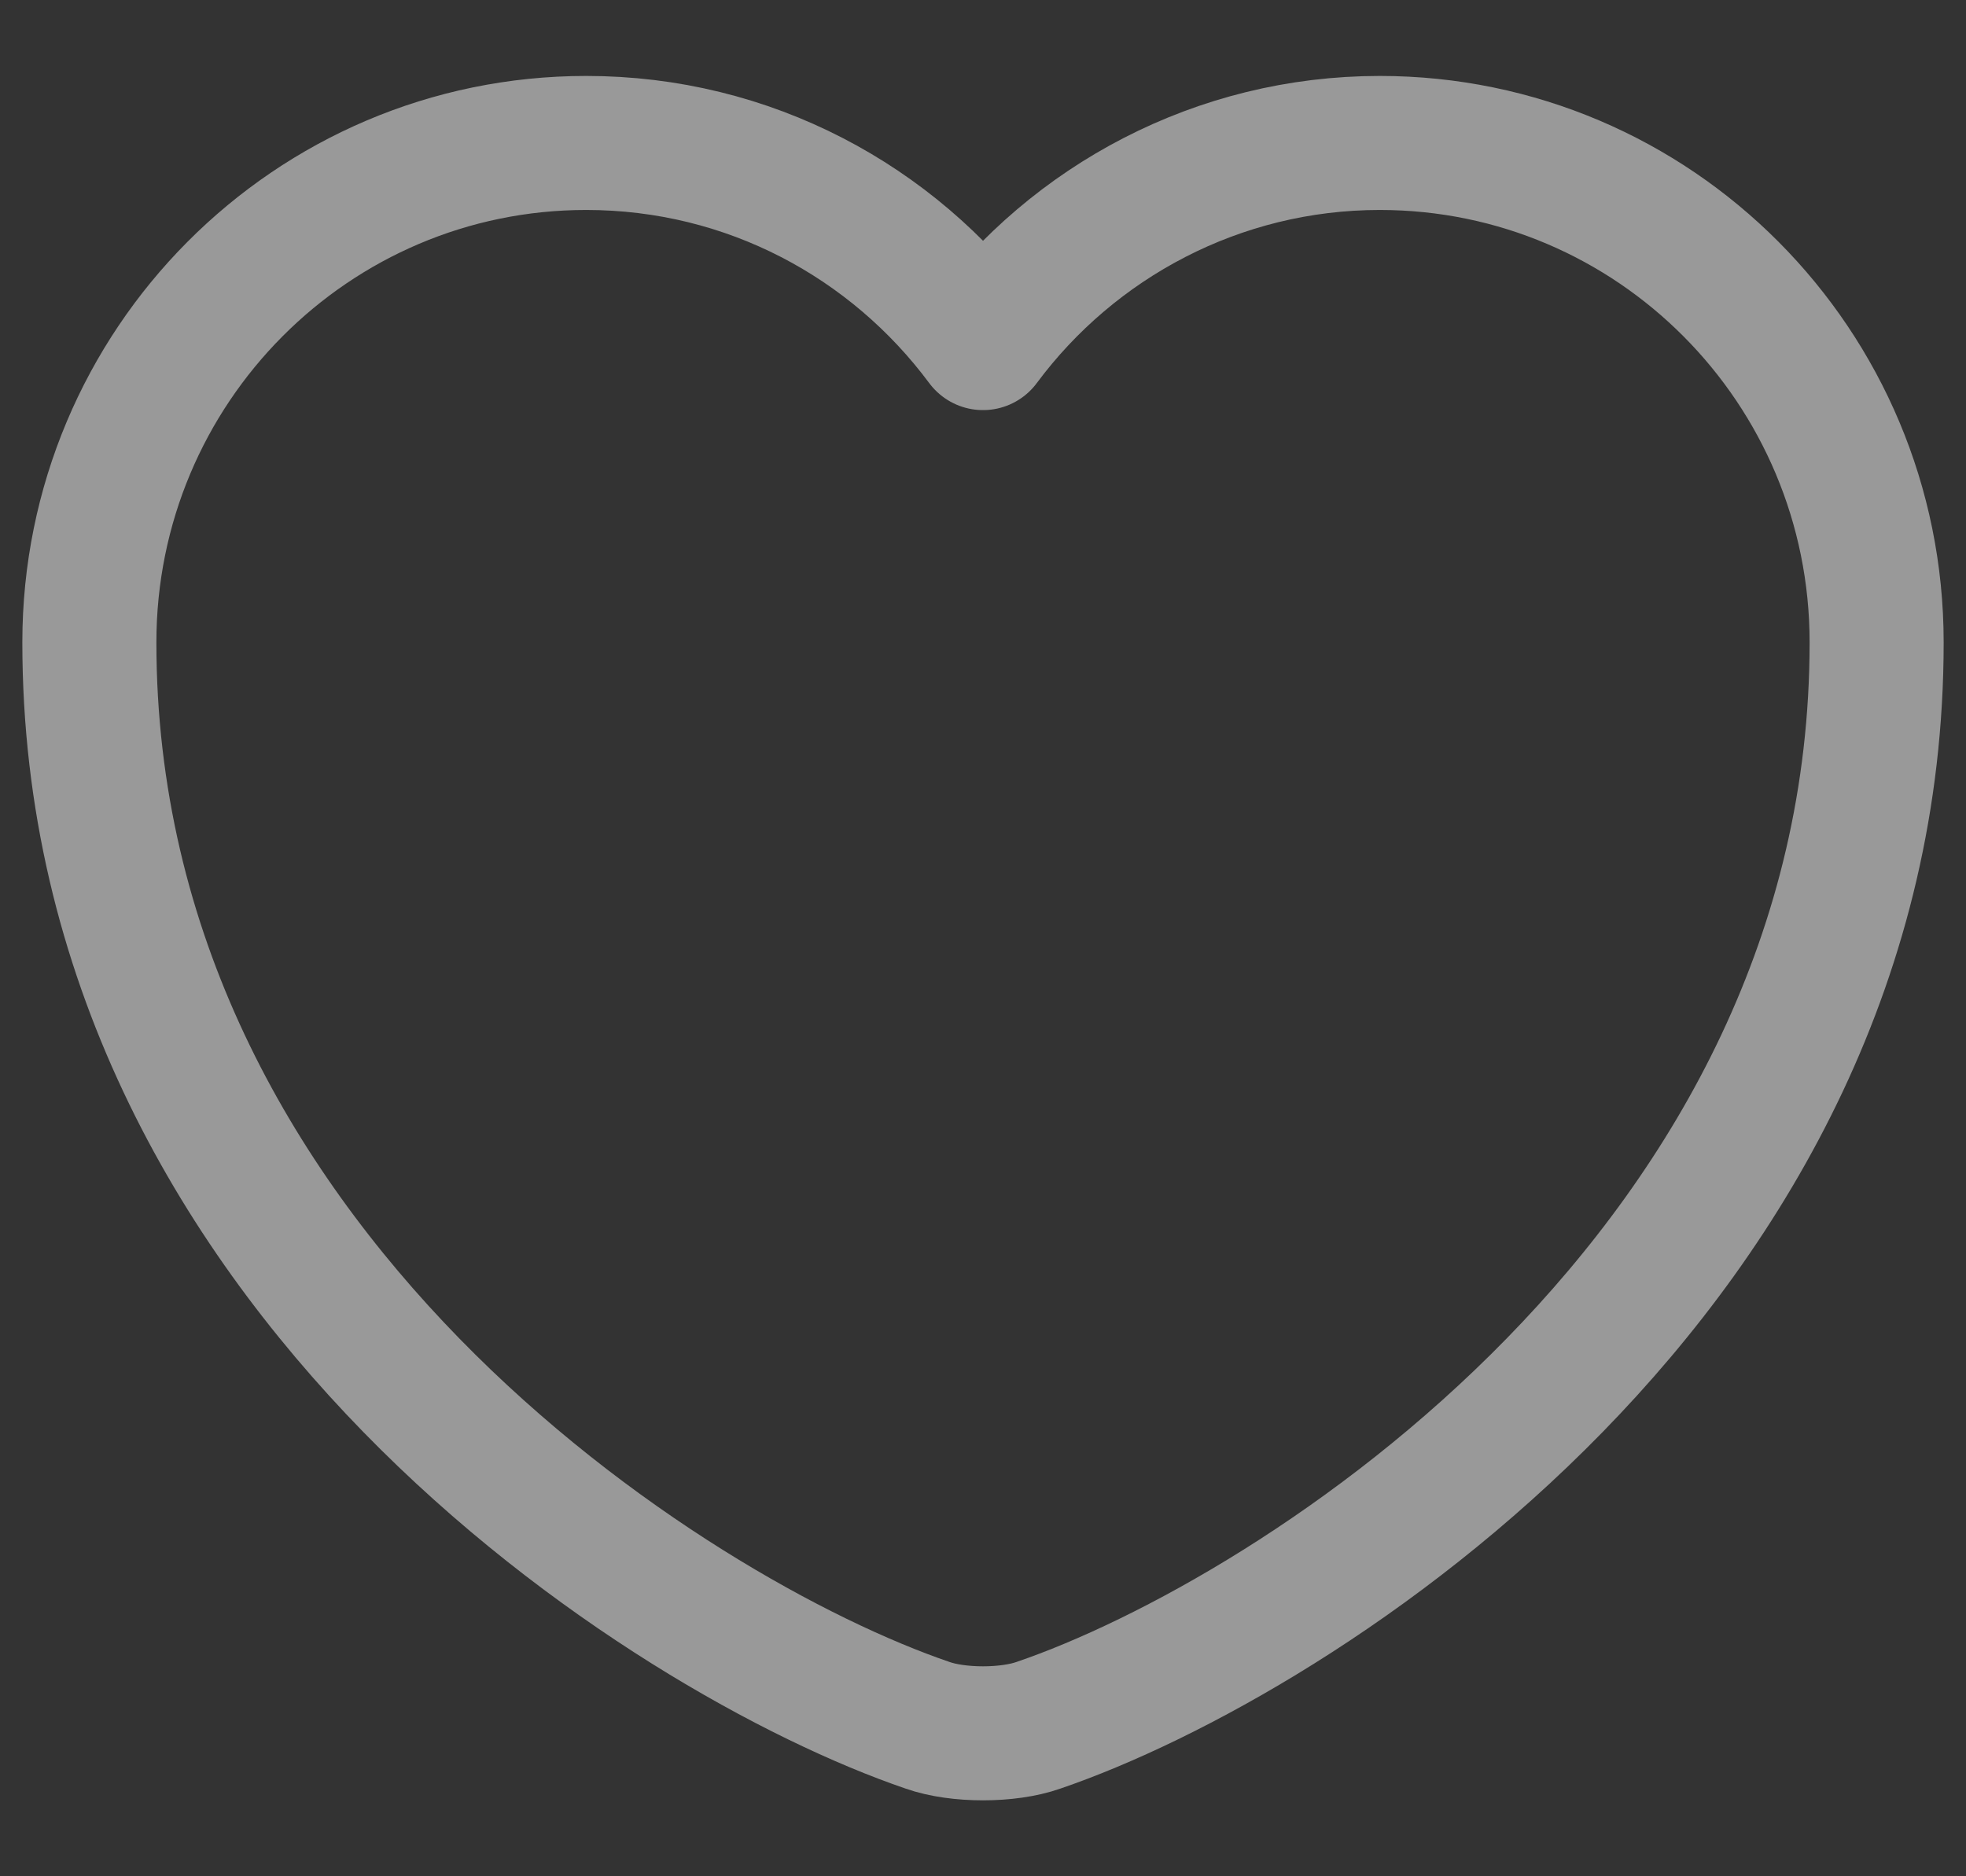 <svg width="22" height="21" viewBox="0 0 22 21" fill="none" xmlns="http://www.w3.org/2000/svg">
<rect x="0" y="0" width="22" height="21" fill="#333333" stroke="none"/>
<path d="M11.62 19.31C11.28 19.43 10.72 19.43 10.38 19.31C7.48 18.32 1 14.19 1 7.19C1 4.1 3.49 1.6 6.56 1.6C8.38 1.6 9.99 2.48 11 3.84C12.01 2.48 13.63 1.6 15.44 1.6C18.51 1.6 21 4.1 21 7.19C21 14.19 14.52 18.32 11.62 19.31Z" stroke="white" stroke-opacity="0.5" stroke-width="1.5" stroke-linecap="round" stroke-linejoin="round"/>
</svg>
